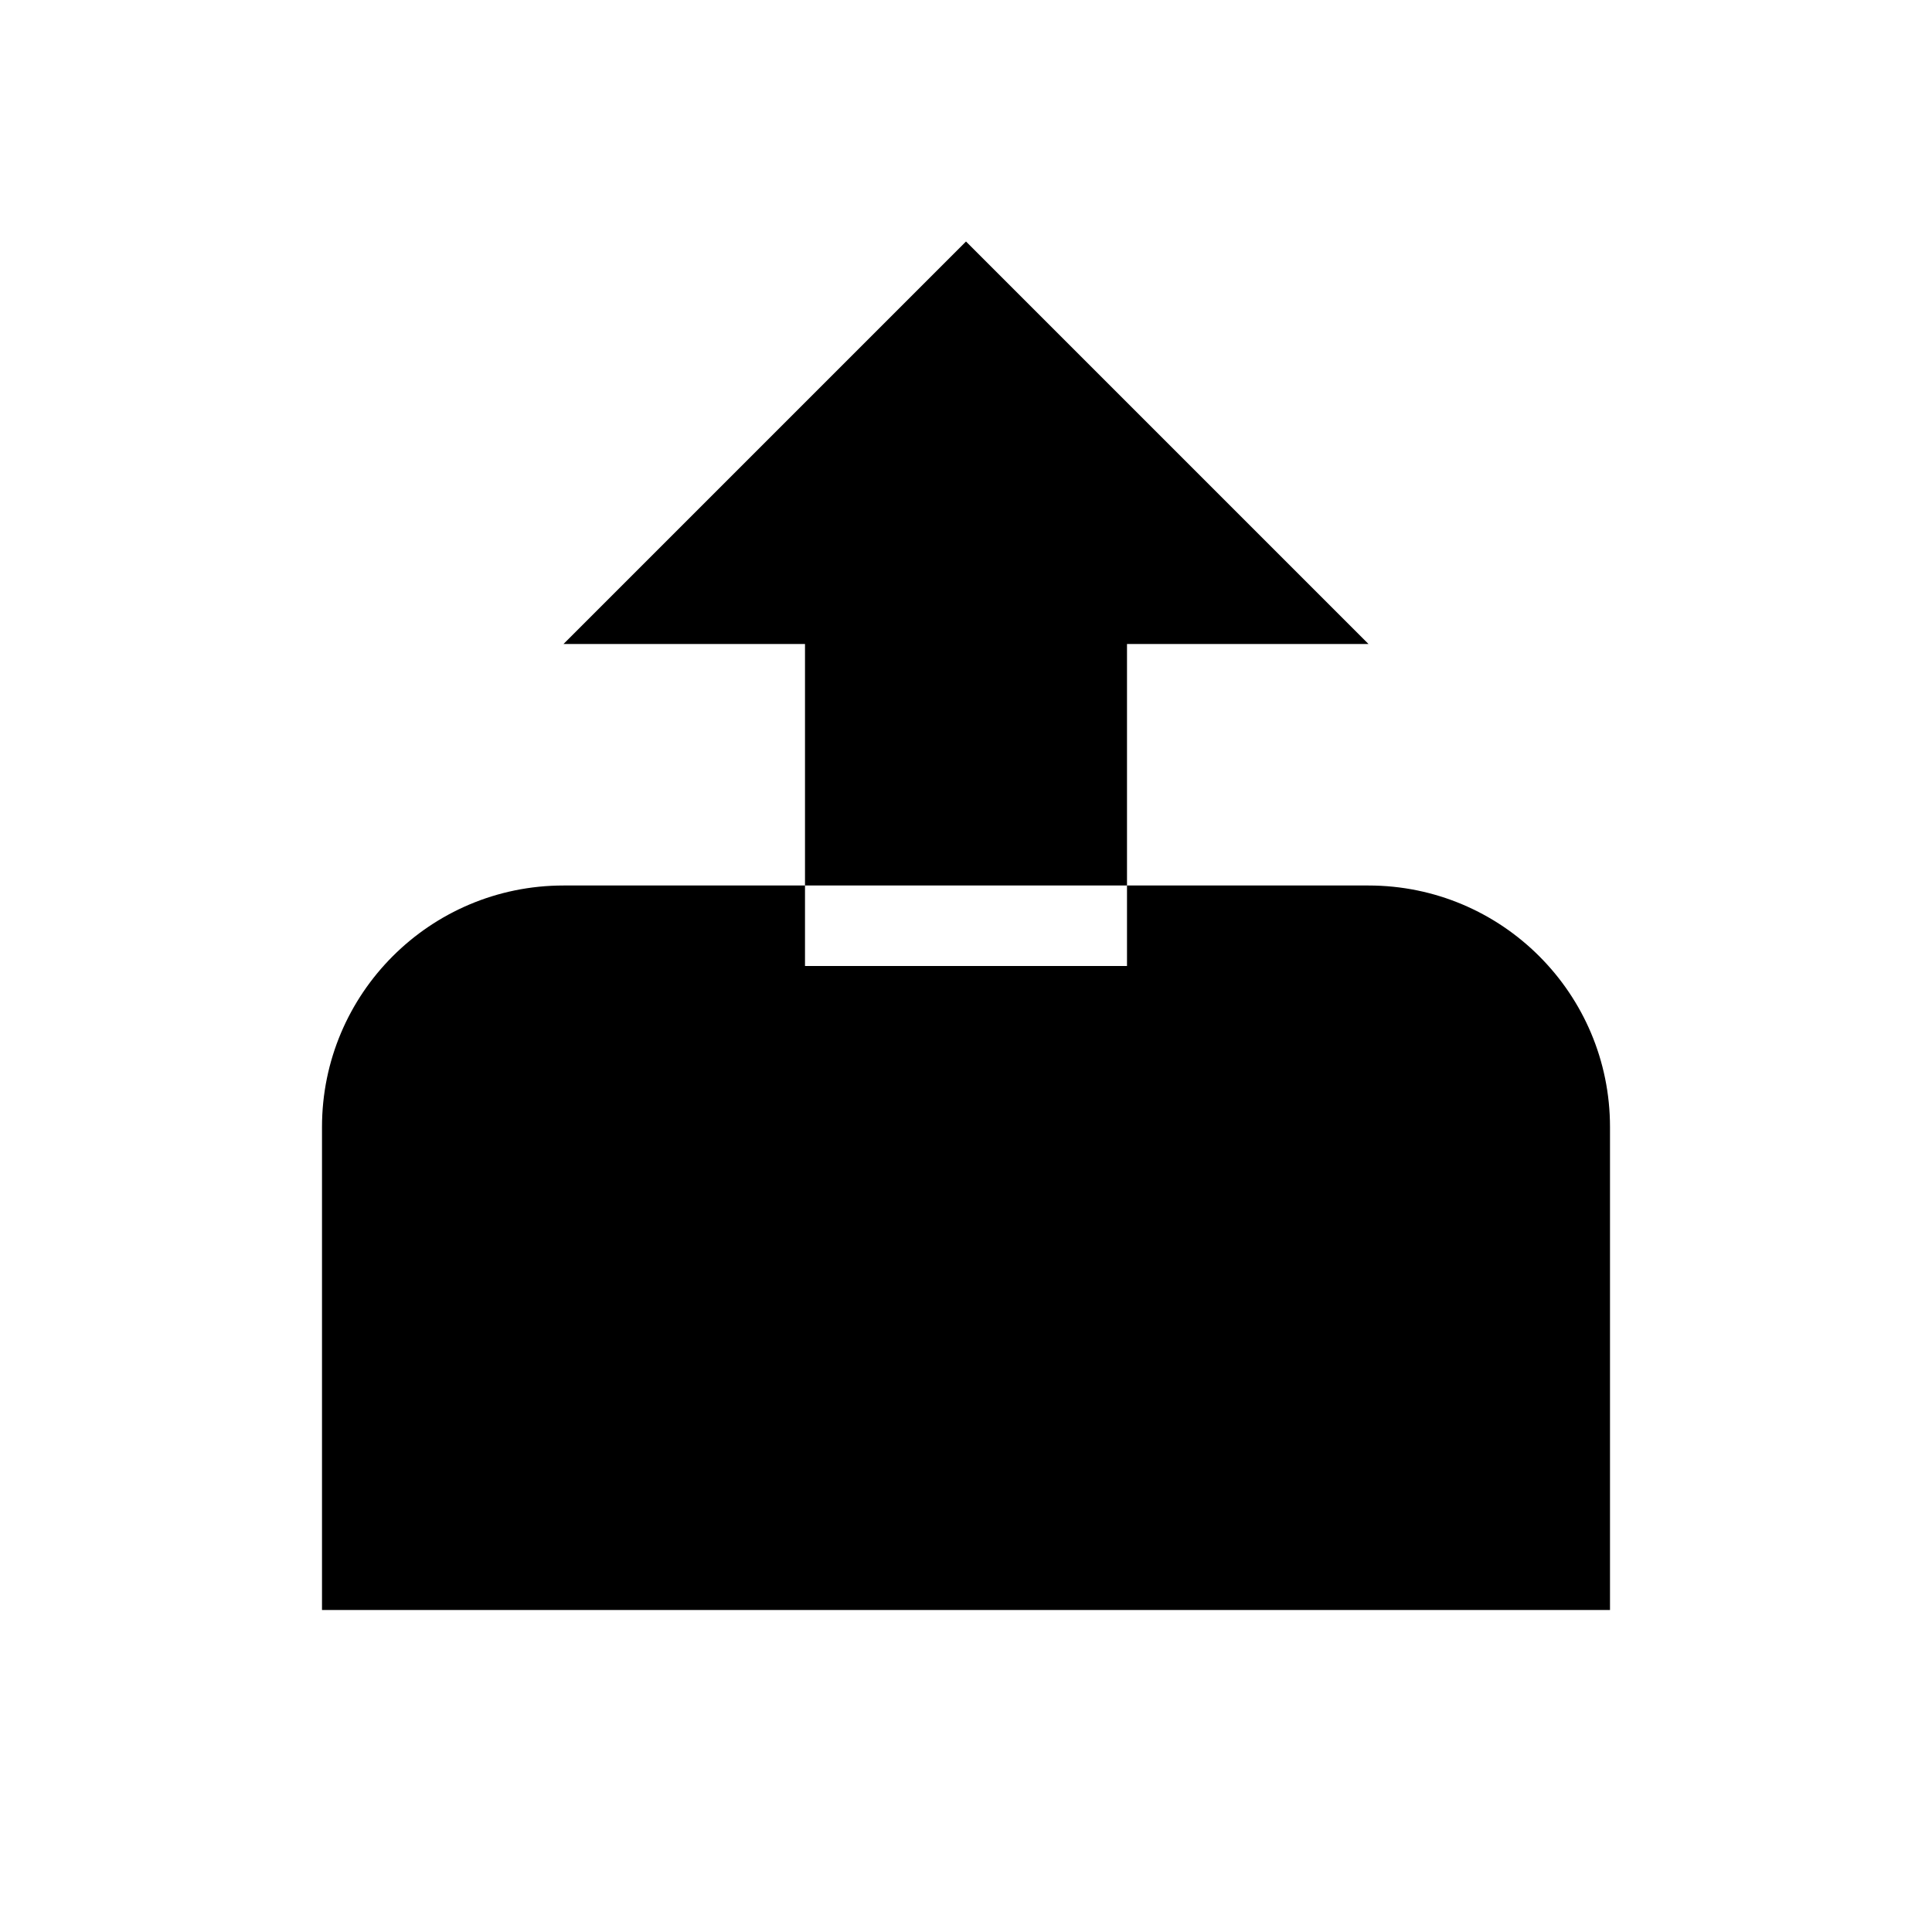 <svg
  width="24"
  height="24"
  viewBox="0 0 24 24"
  fill="none"
  xmlns="http://www.w3.org/2000/svg"
  class="w-8 h-8 text-black dark:text-white"
>
  <path
    d="M12 3L7 8H10V12H14V8H17L12 3ZM4 14C4 12.343 5.343 11 7 11H17C18.657 11 20 12.343 20 14V20H4V14Z"
    fill="currentColor"
  />
</svg>

